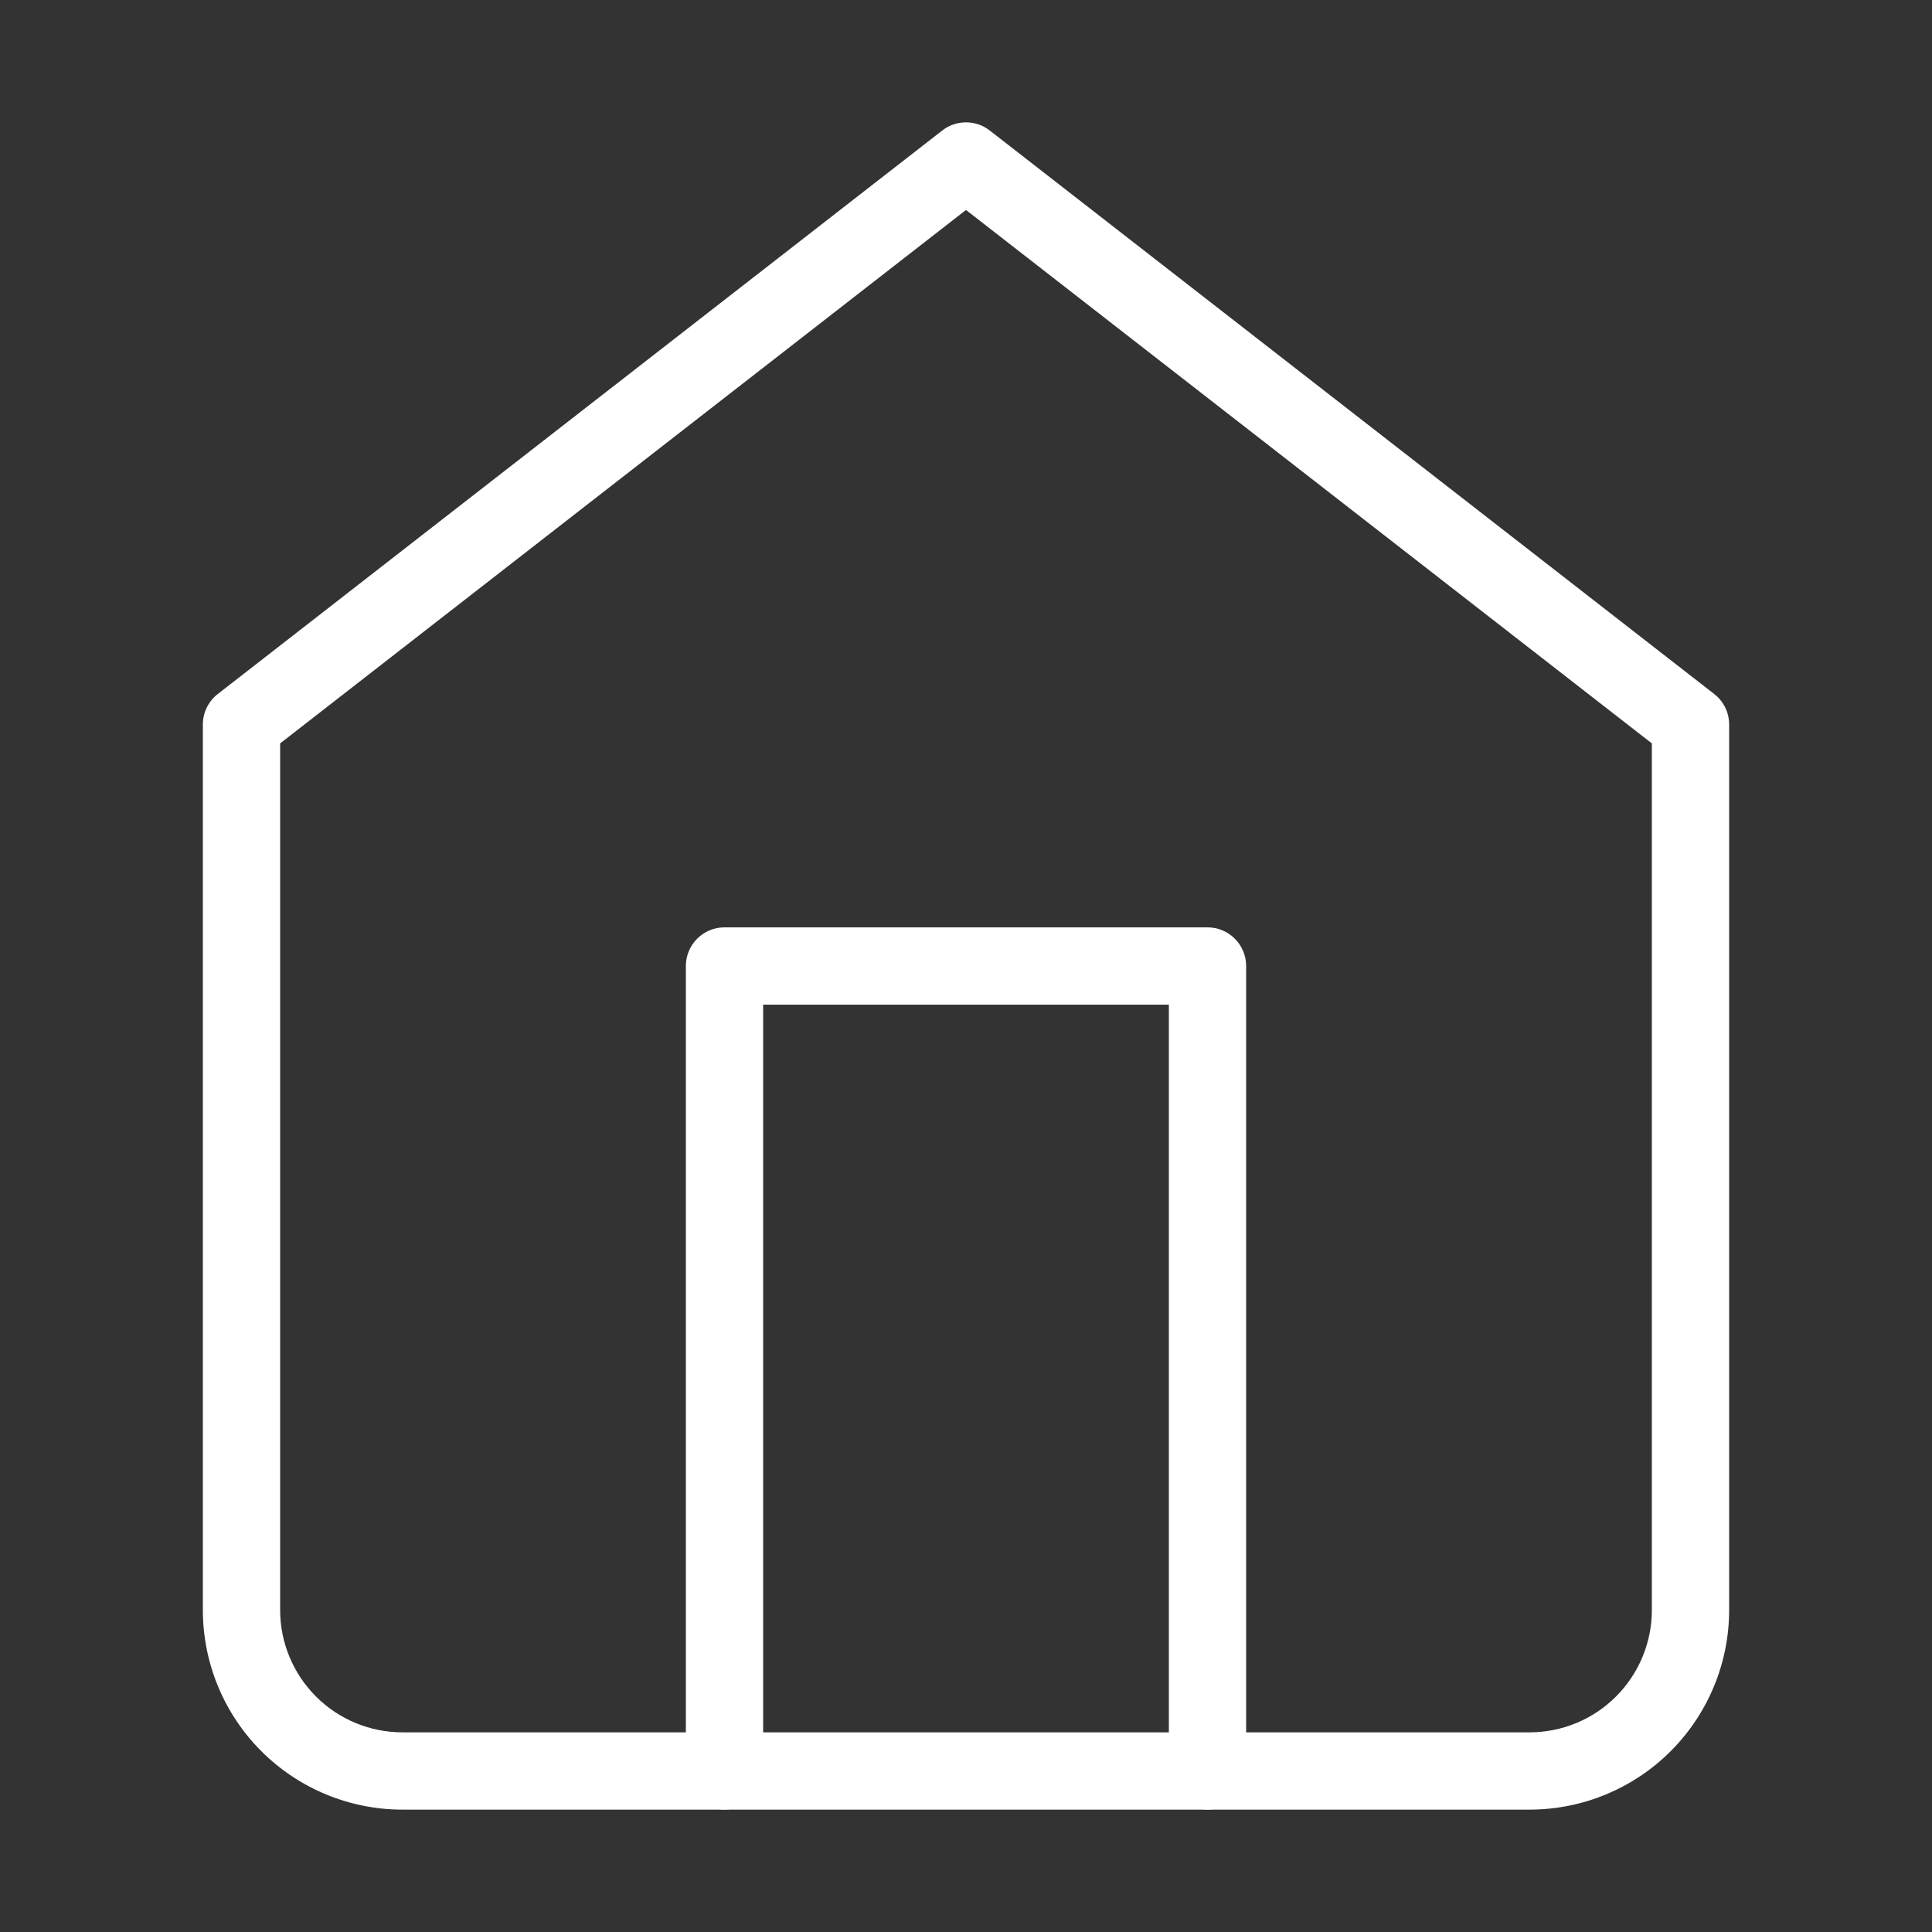 <svg width="50" height="50" viewBox="0 0 50 50" fill="none" xmlns="http://www.w3.org/2000/svg">
<rect x="0" y="0" width="50" height="50" fill="#333333" stroke="none"/>
<path fill-rule="evenodd" clip-rule="evenodd" d="M24.386 3.377C24.747 3.096 25.253 3.096 25.614 3.377L44.364 17.961C44.608 18.15 44.75 18.441 44.75 18.75V41.667C44.75 43.037 44.206 44.351 43.237 45.32C42.268 46.289 40.954 46.833 39.583 46.833H10.417C9.046 46.833 7.732 46.289 6.763 45.32C5.794 44.351 5.25 43.037 5.25 41.667V18.75C5.25 18.441 5.392 18.15 5.636 17.961L24.386 3.377ZM7.25 19.239V41.667C7.25 42.507 7.584 43.312 8.178 43.906C8.771 44.5 9.577 44.833 10.417 44.833H39.583C40.423 44.833 41.229 44.5 41.822 43.906C42.416 43.312 42.75 42.507 42.75 41.667V19.239L25 5.434L7.25 19.239Z" fill="white"/>
<path fill-rule="evenodd" clip-rule="evenodd" d="M17.75 25C17.75 24.448 18.198 24 18.75 24H31.25C31.802 24 32.25 24.448 32.25 25V45.833C32.25 46.386 31.802 46.833 31.25 46.833C30.698 46.833 30.25 46.386 30.25 45.833V26H19.75V45.833C19.75 46.386 19.302 46.833 18.75 46.833C18.198 46.833 17.75 46.386 17.75 45.833V25Z" fill="white"/>
</svg>
